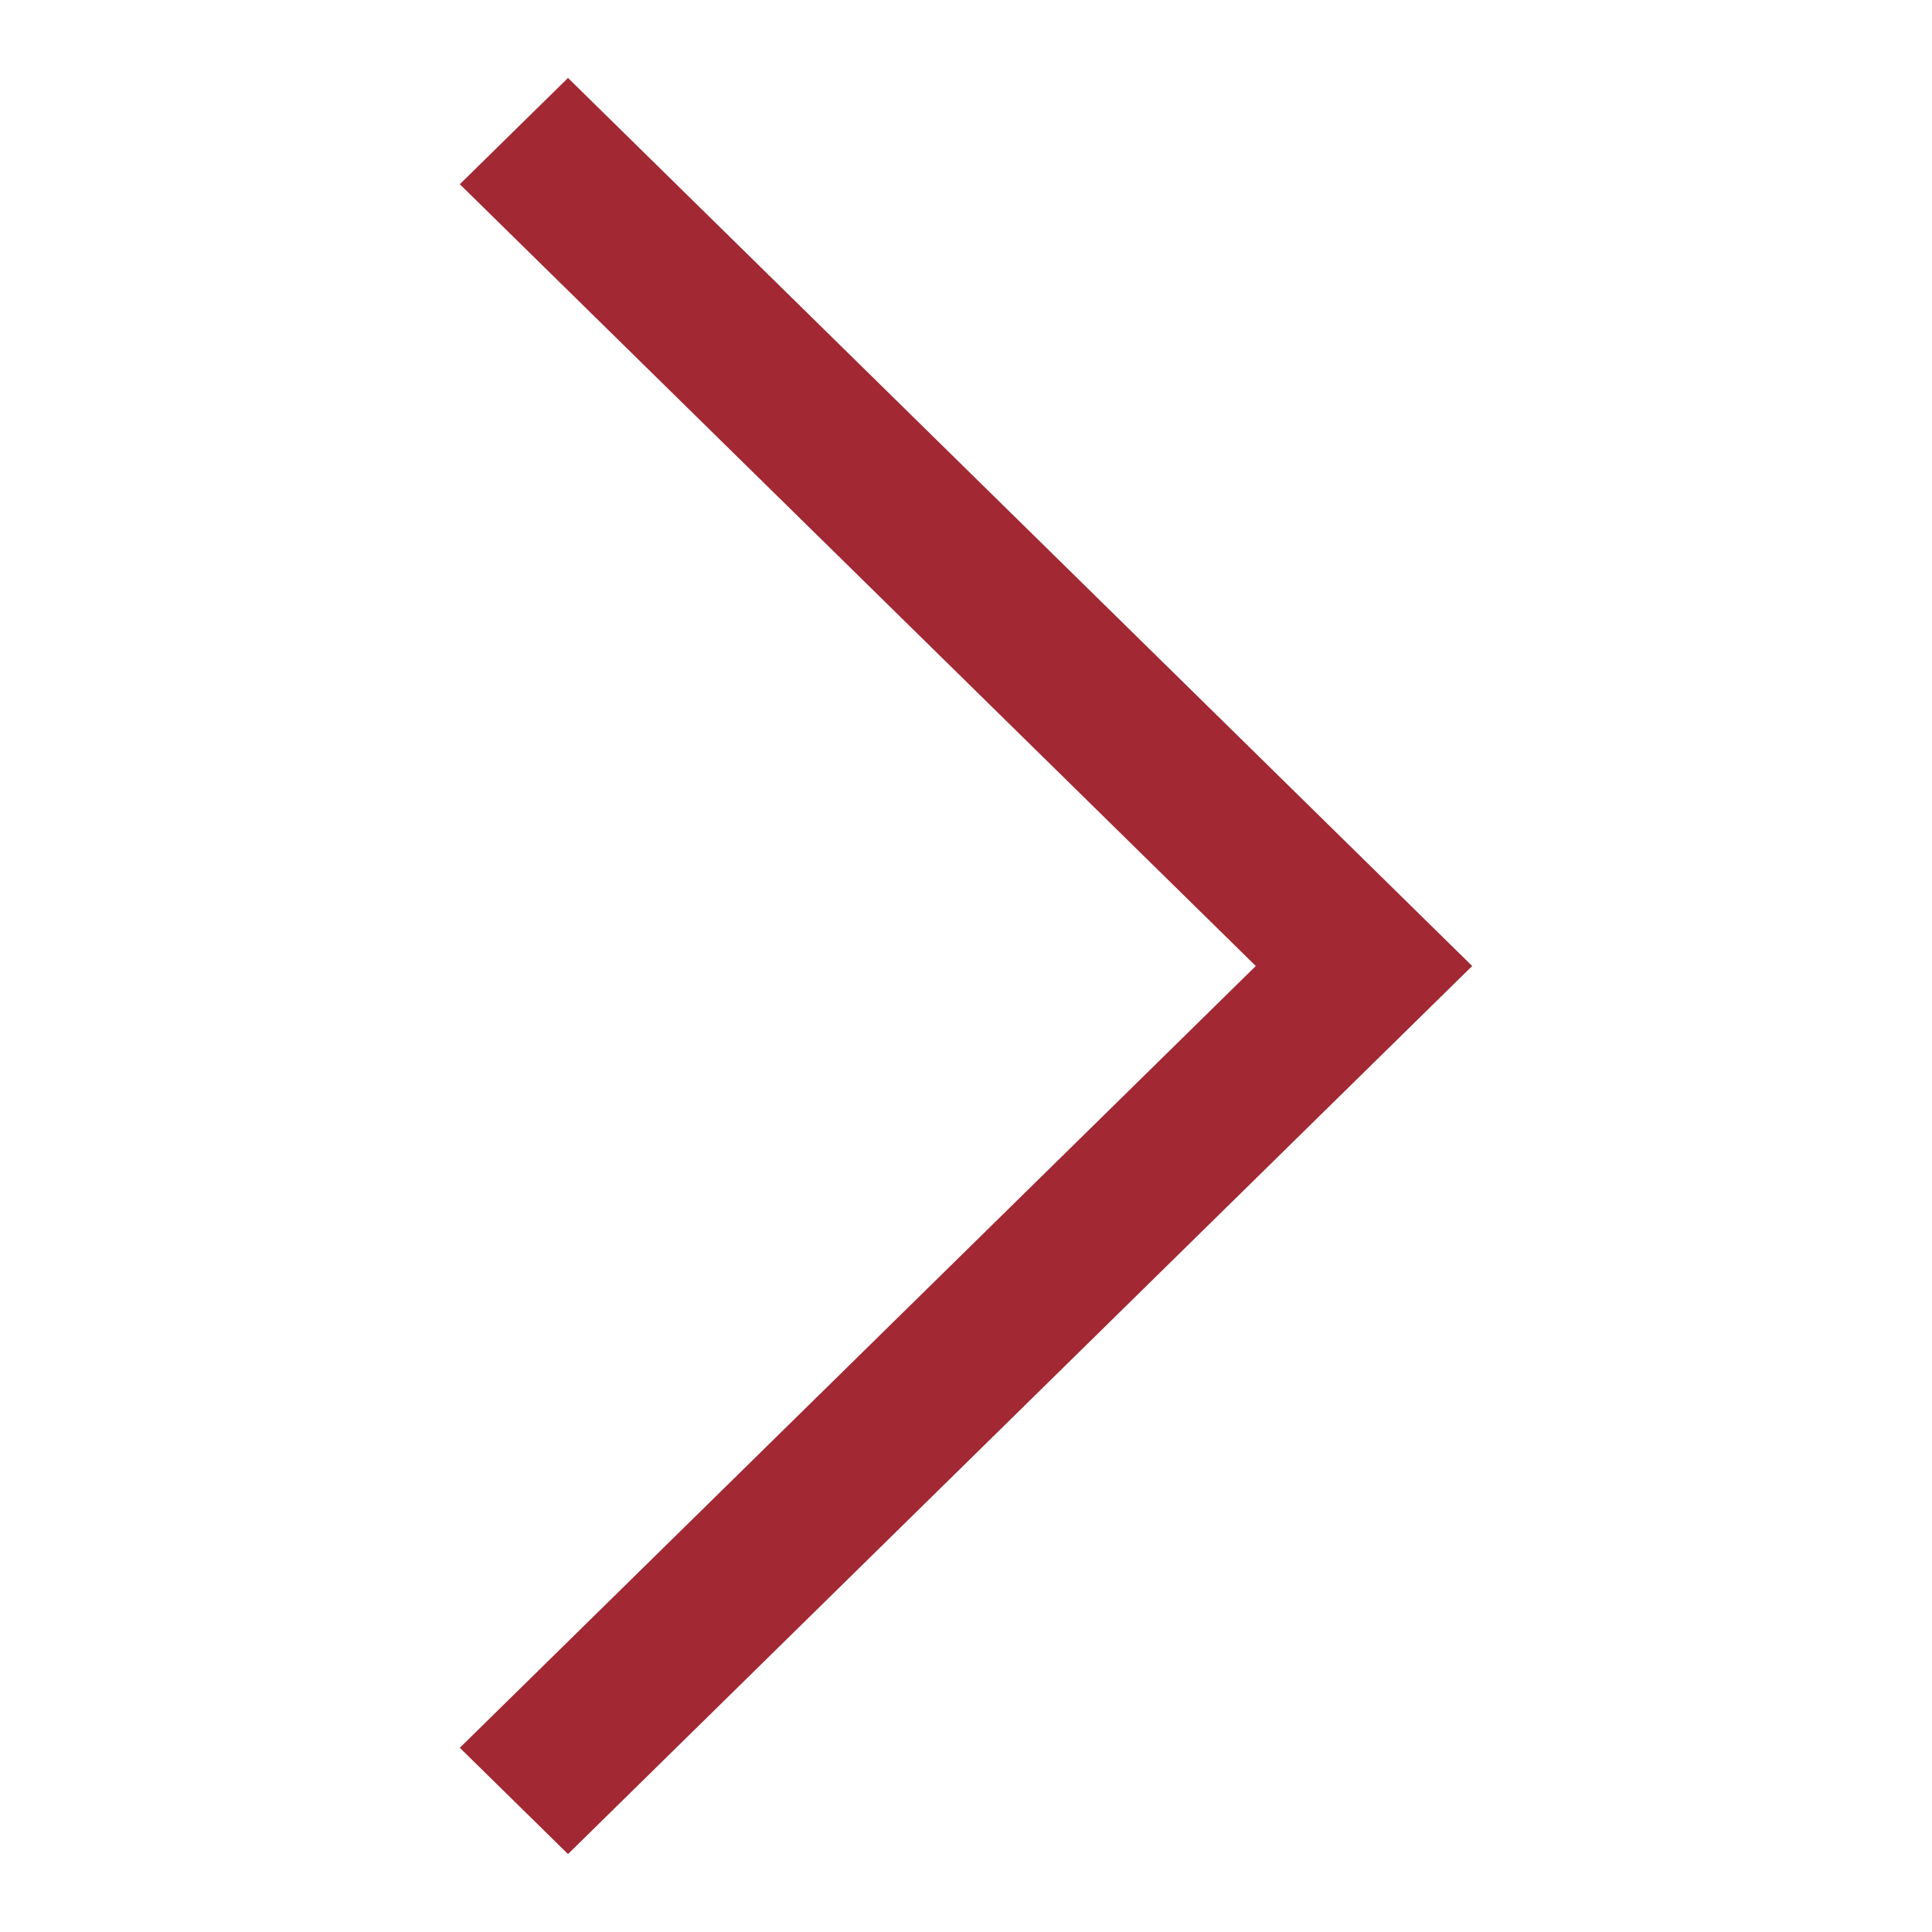 <?xml version="1.0" encoding="UTF-8"?>
<svg width="20px" height="20px" viewBox="0 0 20 20" version="1.1" xmlns="http://www.w3.org/2000/svg" xmlns:xlink="http://www.w3.org/1999/xlink">
    <!-- Generator: Sketch 50 (54983) - http://www.bohemiancoding.com/sketch -->
    <title>pix_plugins/mod/book/nav_exit</title>
    <desc>Created with Sketch.</desc>
    <defs></defs>
    <g id="pix_plugins/mod/book/nav_exit" stroke="none" stroke-width="1" fill="none" fill-rule="evenodd">
        <g id="circle_background" transform="translate(-6, -6)"></g>
        <polygon id="Shape" fill="#A22833" fill-rule="nonzero" points="5.88 0.807 4.76 1.907 13 10 4.76 18.093 5.88 19.193 15.24 10"></polygon>
    </g>
</svg>
